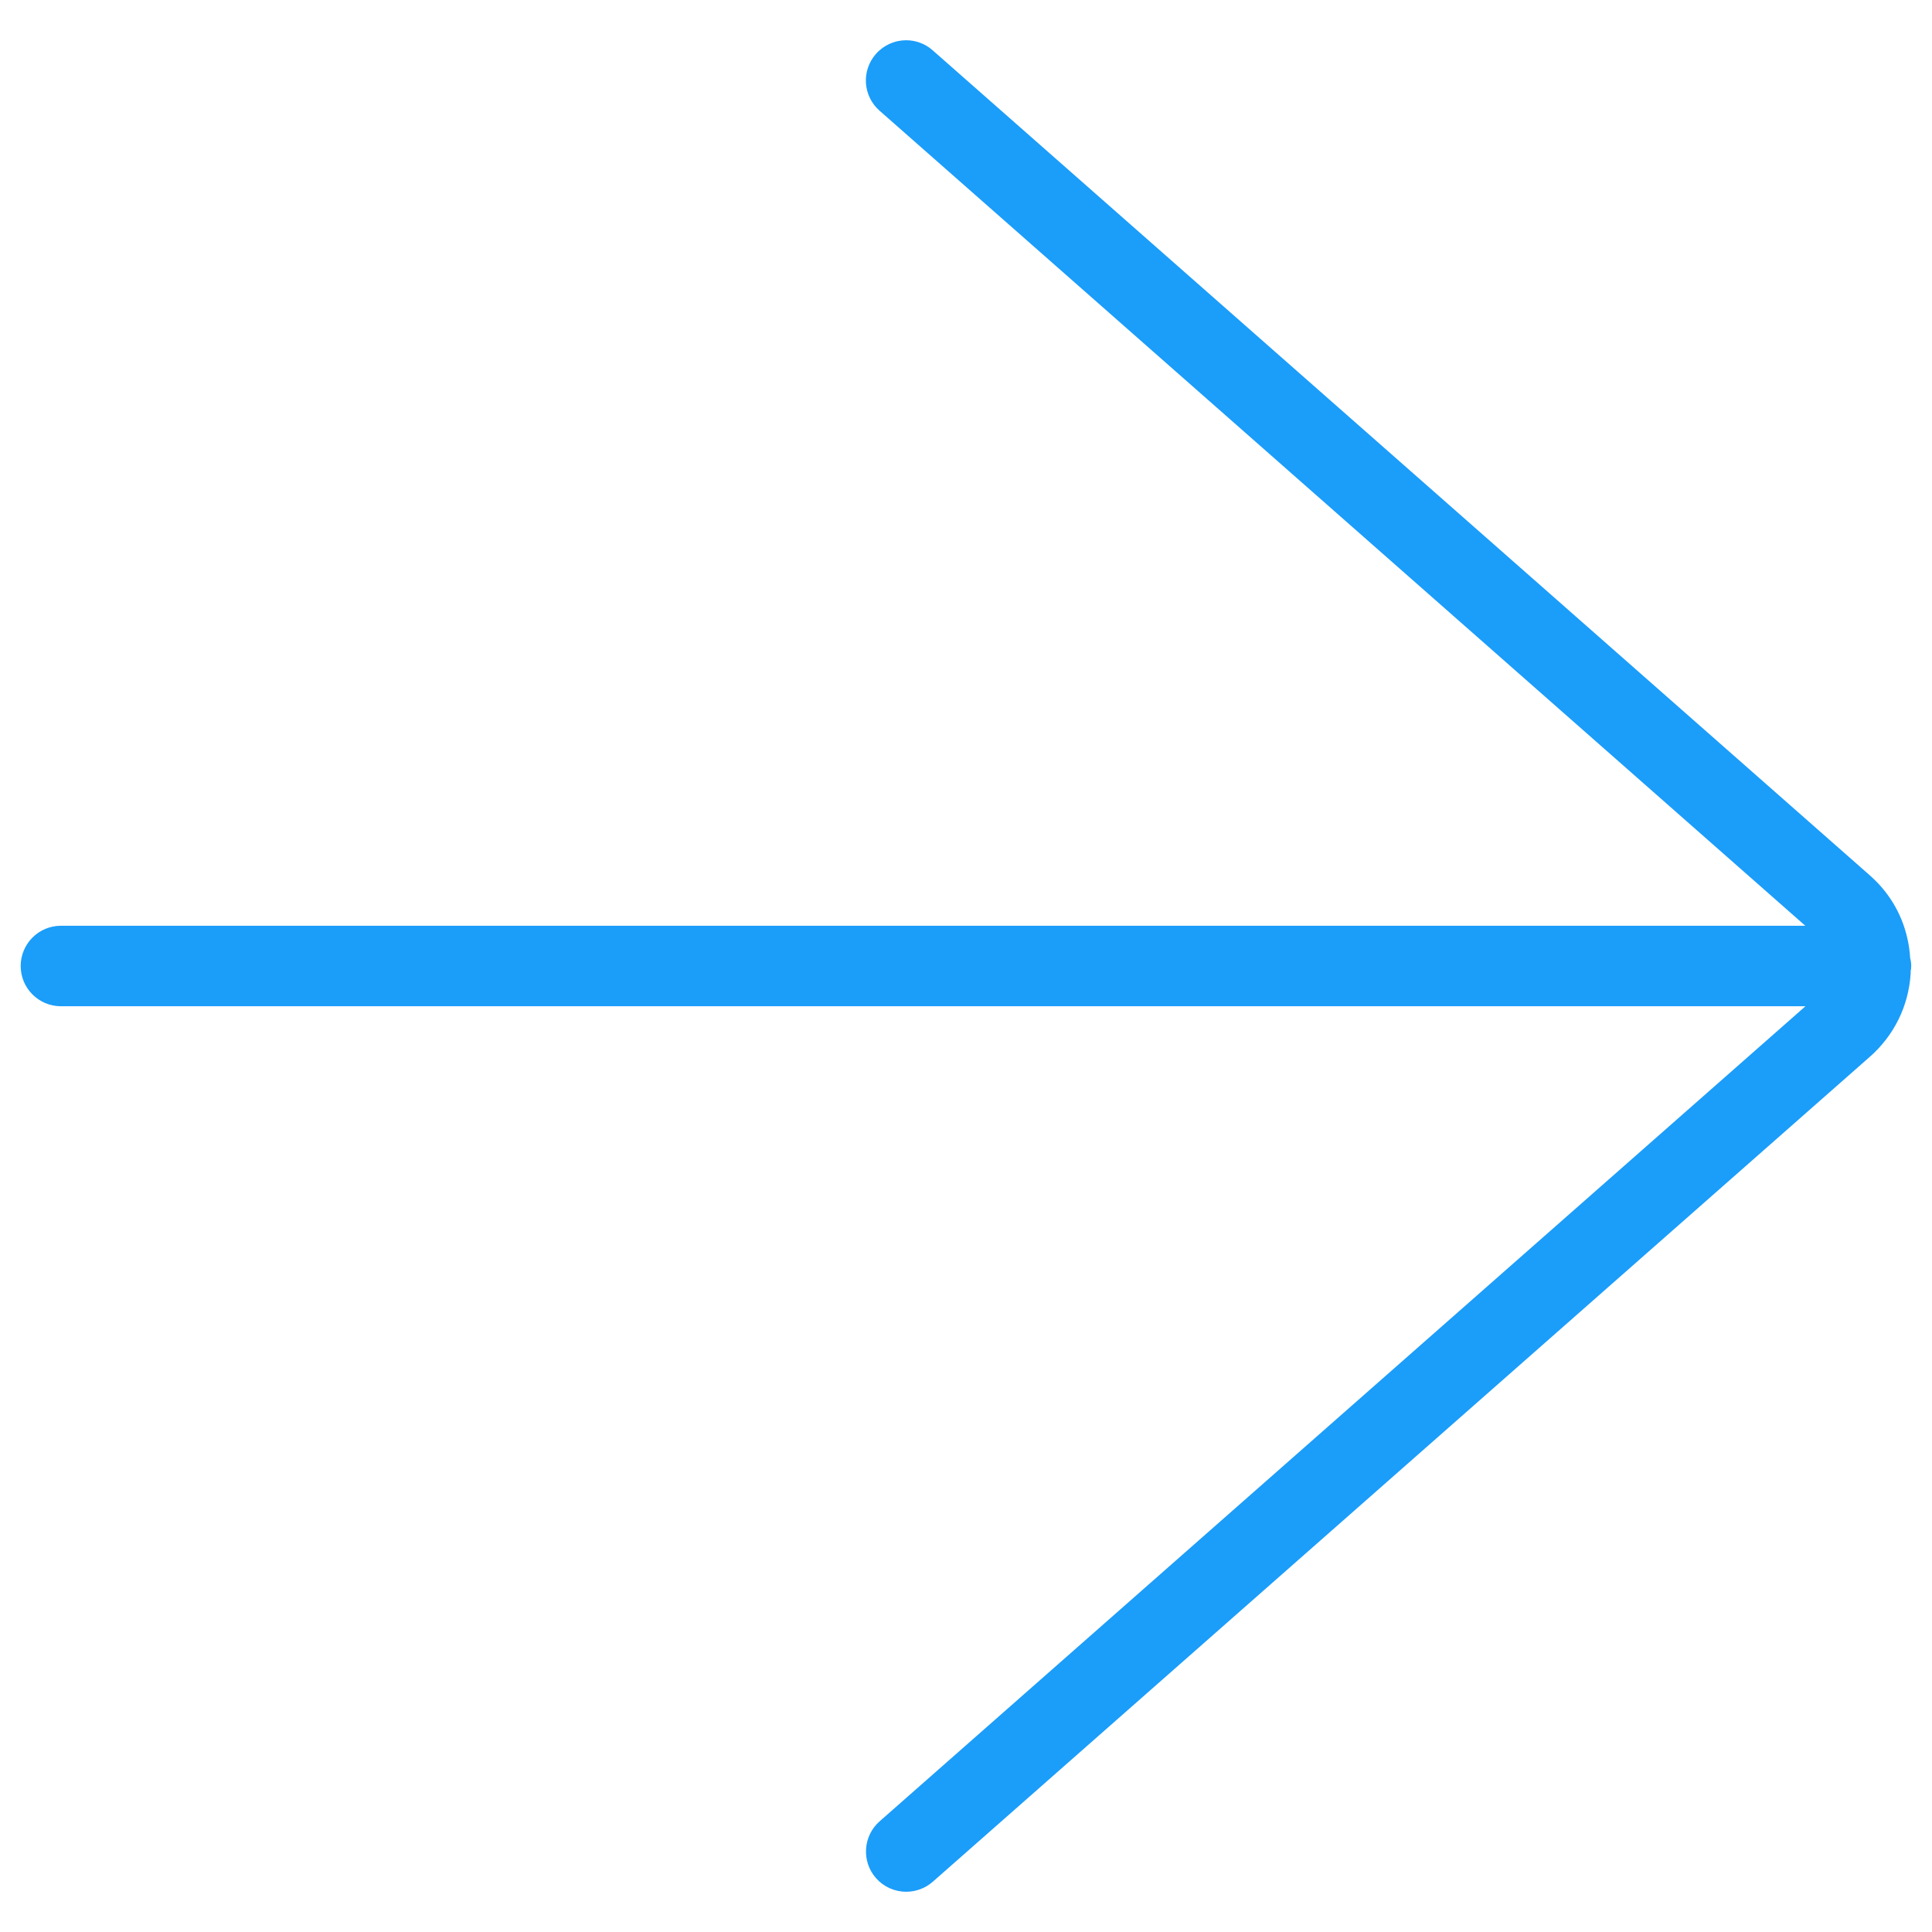 <?xml version="1.0" encoding="utf-8"?>
<!-- Generator: Adobe Illustrator 22.1.0, SVG Export Plug-In . SVG Version: 6.00 Build 0)  -->
<svg version="1.1" id="Light" xmlns="http://www.w3.org/2000/svg" xmlns:xlink="http://www.w3.org/1999/xlink" x="0px" y="0px"
	 fill="#1b9dfa" viewBox="0 0 24 24" style="enable-background:new 0 0 24 24;" xml:space="preserve">
<g>
	<title>arrow-right</title>
	<path d="M11.257,23.5c-0.144,0-0.281-0.062-0.375-0.169c-0.182-0.207-0.162-0.524,0.045-0.706L22.428,12.5H0.757
		c-0.276,0-0.5-0.224-0.5-0.5c0-0.276,0.224-0.5,0.5-0.5h21.669L10.926,1.375c-0.1-0.088-0.16-0.21-0.169-0.343
		c-0.008-0.133,0.036-0.262,0.124-0.362c0.095-0.108,0.232-0.17,0.375-0.17c0.122,0,0.239,0.044,0.33,0.125L23.23,10.876
		c0.047,0.042,0.092,0.086,0.134,0.134c0.218,0.247,0.344,0.555,0.365,0.893c0.007,0.026,0.013,0.058,0.013,0.097
		c0,0.026-0.003,0.048-0.007,0.065c0,0.009,0,0.018,0,0.028c-0.025,0.402-0.205,0.768-0.505,1.033l-11.643,10.25
		C11.496,23.456,11.378,23.5,11.257,23.5z"/>
</g>
</svg>
